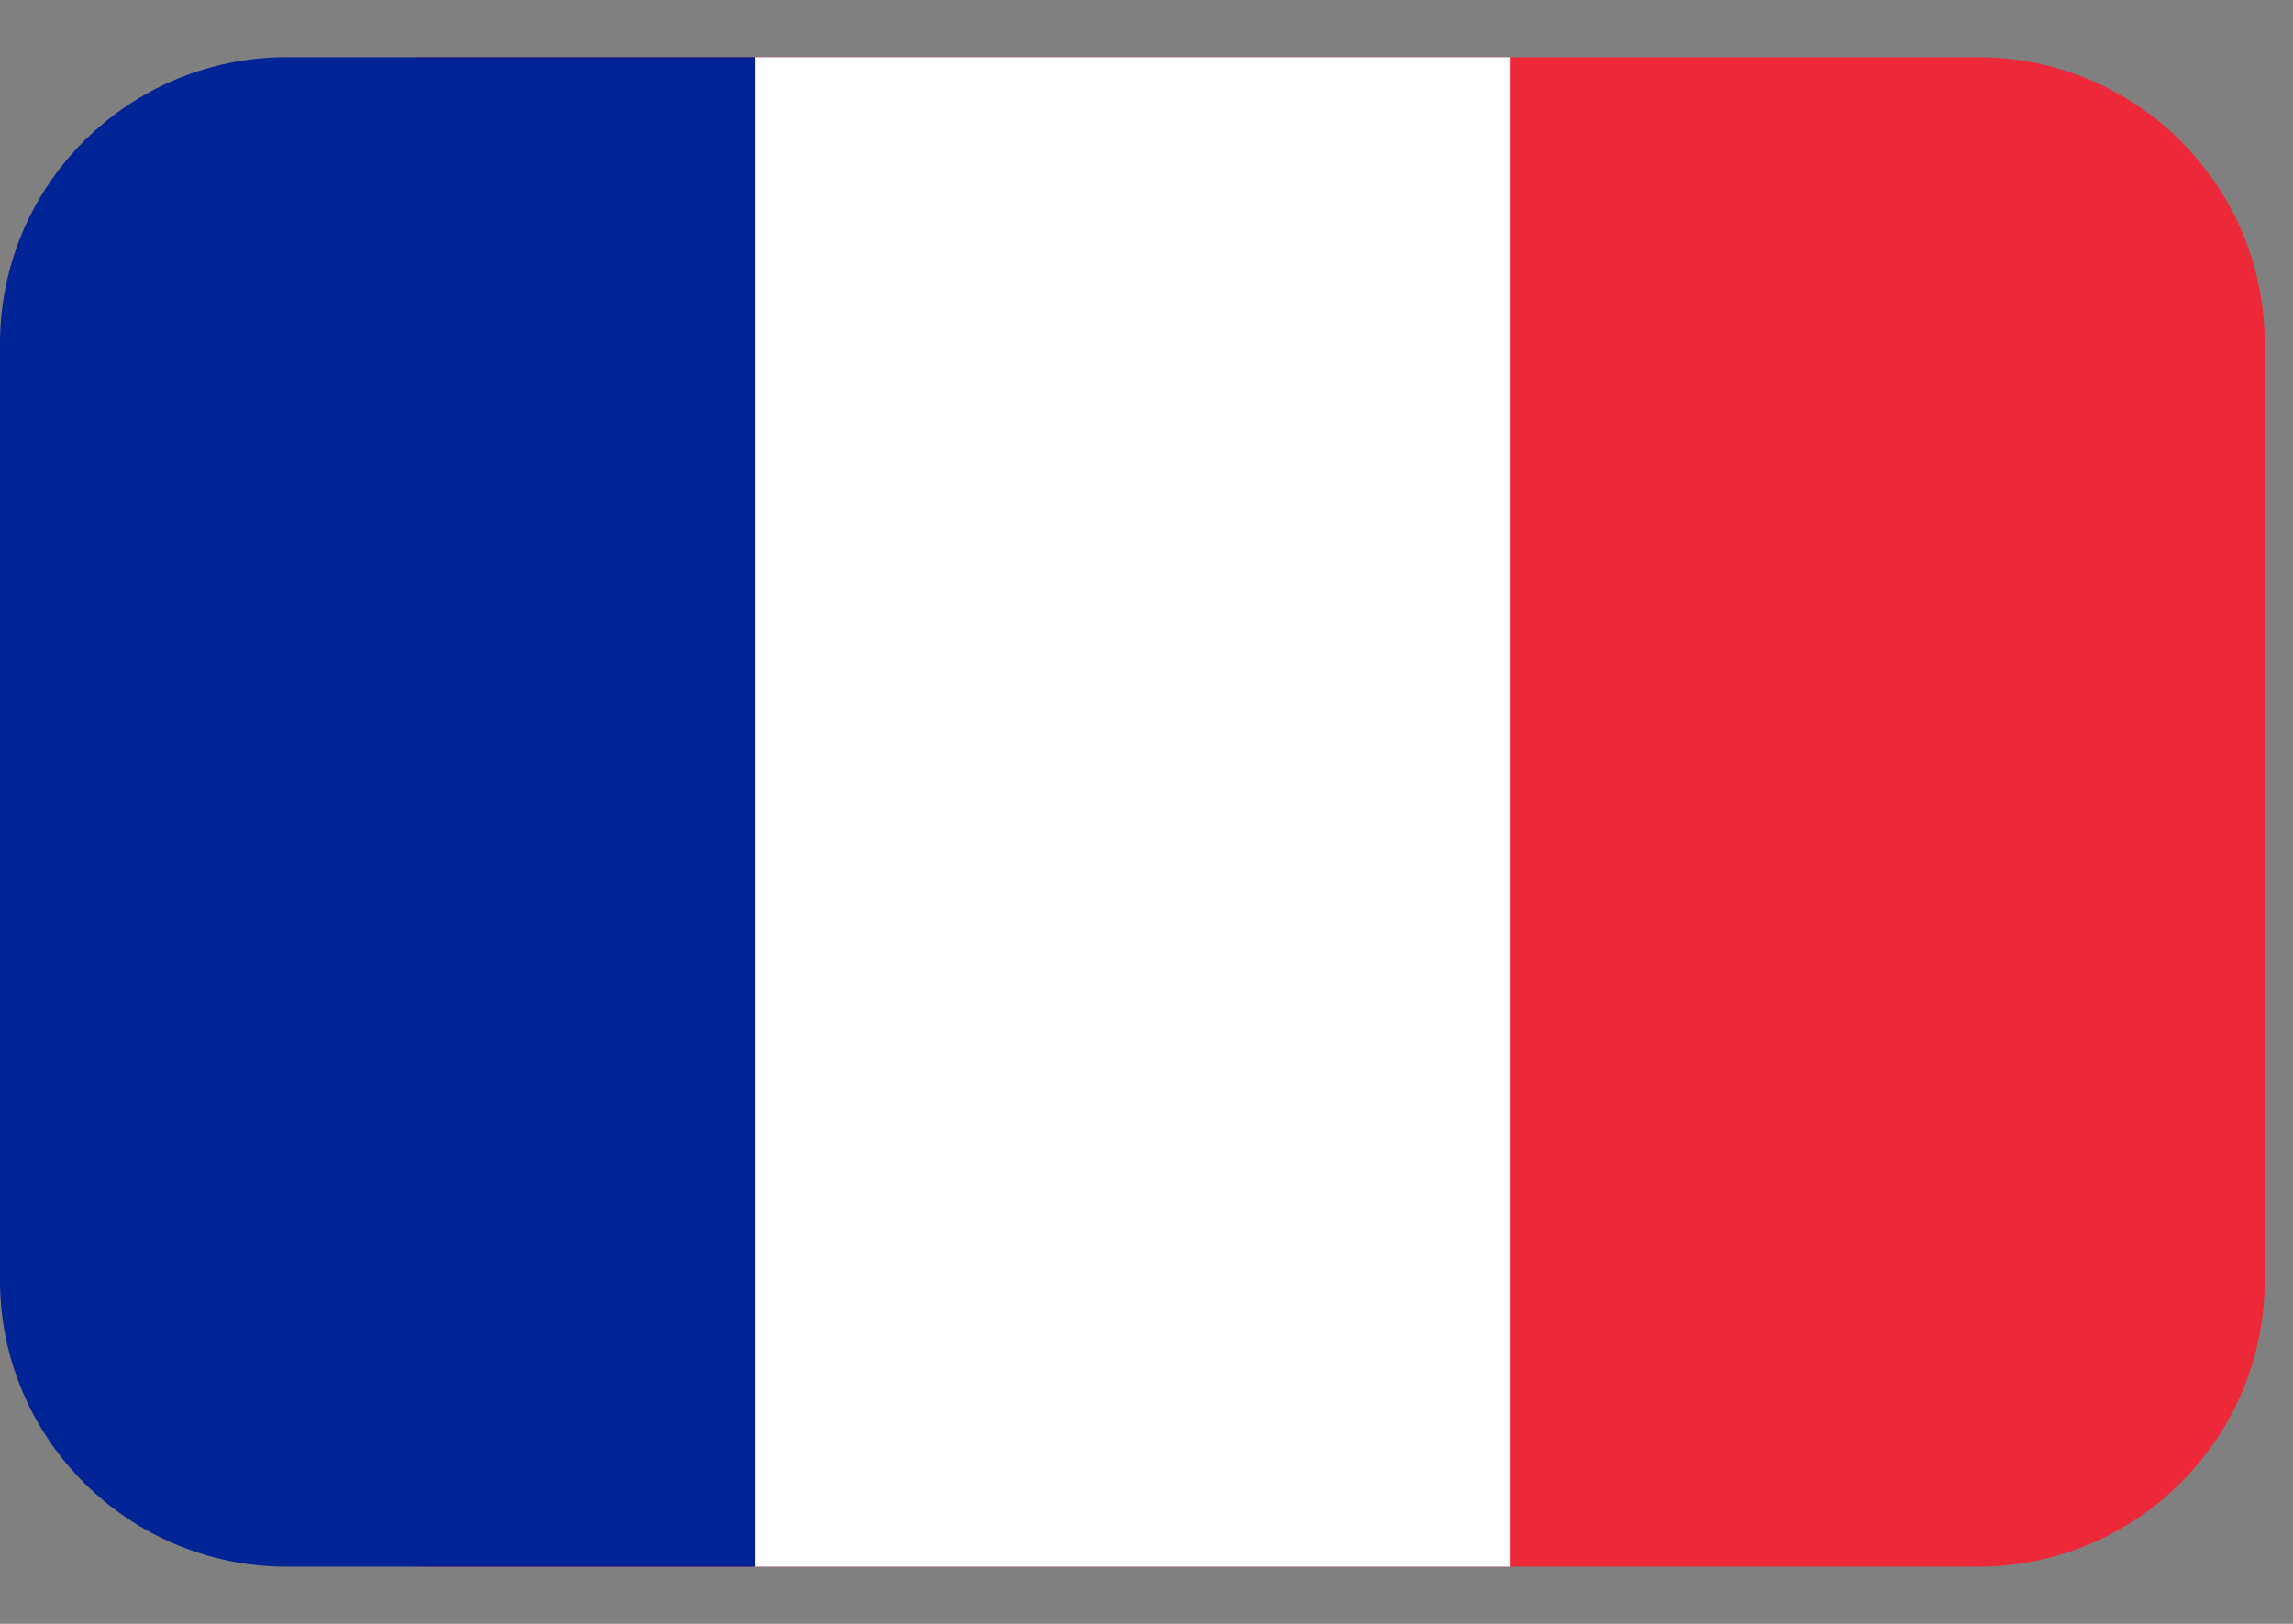 <svg width="24" height="17" viewBox="0 0 24 17" fill="none" xmlns="http://www.w3.org/2000/svg">
<rect x="0" y="0" width="24" height="17" fill="#808080" stroke="none"/>
<path d="M1.437 13.401C1.437 15.058 2.78 16.401 4.437 16.401L20.704 16.401C22.361 16.401 23.704 15.058 23.704 13.401L23.704 3.599C23.704 1.942 22.361 0.599 20.704 0.599L4.437 0.599C2.78 0.599 1.437 1.942 1.437 3.599L1.437 13.401Z" fill="#ED2939"/>
<path d="M7.902 16.401L15.803 16.401L15.803 0.599L7.902 0.599L7.902 16.401Z" fill="white"/>
<path d="M5.24537e-07 13.401C2.34843e-07 15.058 1.343 16.401 3 16.401L7.901 16.401L7.901 0.599L3 0.599C1.343 0.599 2.52821e-06 1.942 2.23852e-06 3.599L5.24537e-07 13.401Z" fill="#002395"/>
</svg>
